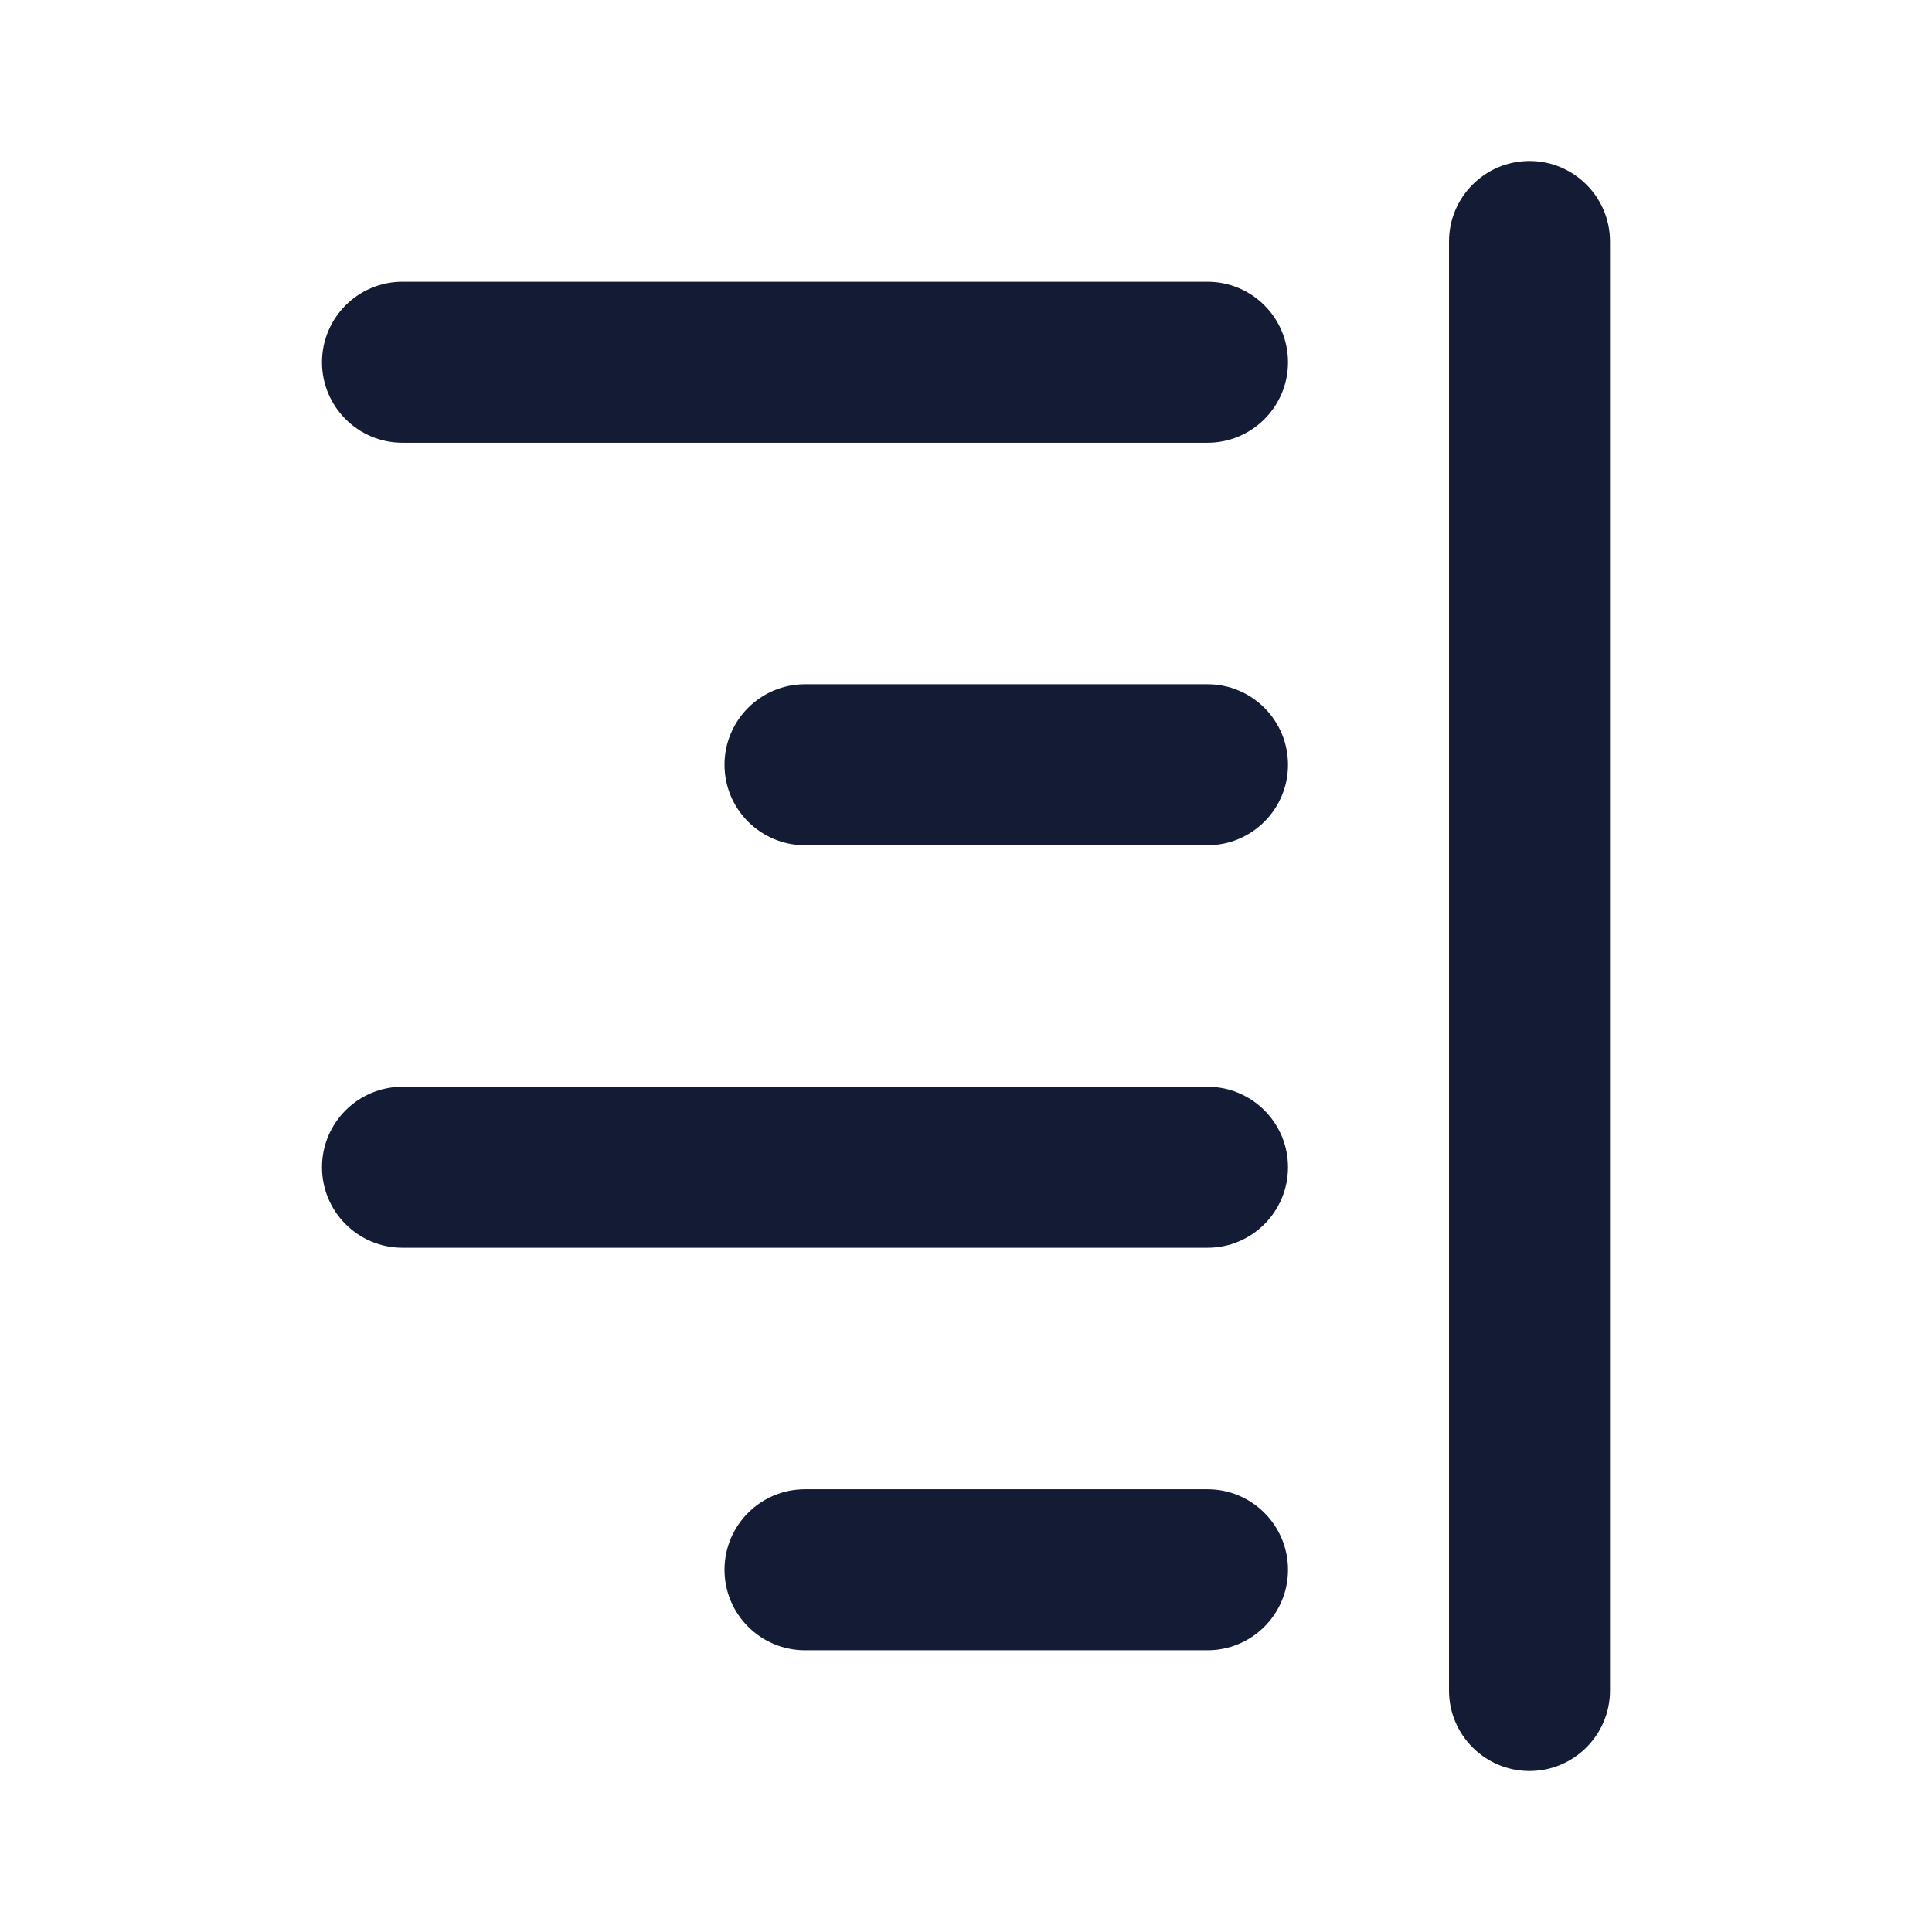 <svg width="24" height="24" viewBox="0 0 24 24" fill="none" xmlns="http://www.w3.org/2000/svg">
<path fill-rule="evenodd" clip-rule="evenodd" d="M4 4.5C4 3.948 4.448 3.5 5 3.5H15C15.552 3.5 16 3.948 16 4.5C16 5.052 15.552 5.5 15 5.5H5C4.448 5.5 4 5.052 4 4.5Z" fill="#141B34"/>
<path fill-rule="evenodd" clip-rule="evenodd" d="M9 9.5C9 8.948 9.448 8.5 10 8.5H15C15.552 8.5 16 8.948 16 9.5C16 10.052 15.552 10.5 15 10.5H10C9.448 10.5 9 10.052 9 9.5Z" fill="#141B34"/>
<path fill-rule="evenodd" clip-rule="evenodd" d="M4 14.5C4 13.948 4.448 13.5 5 13.5H15C15.552 13.5 16 13.948 16 14.5C16 15.052 15.552 15.5 15 15.5H5C4.448 15.5 4 15.052 4 14.5Z" fill="#141B34"/>
<path fill-rule="evenodd" clip-rule="evenodd" d="M9 19.5C9 18.948 9.448 18.5 10 18.5H15C15.552 18.5 16 18.948 16 19.5C16 20.052 15.552 20.5 15 20.5H10C9.448 20.5 9 20.052 9 19.5Z" fill="#141B34"/>
<path fill-rule="evenodd" clip-rule="evenodd" d="M19 2C19.552 2 20 2.448 20 3V21C20 21.552 19.552 22 19 22C18.448 22 18 21.552 18 21V3C18 2.448 18.448 2 19 2Z" fill="#141B34"/>
</svg>
